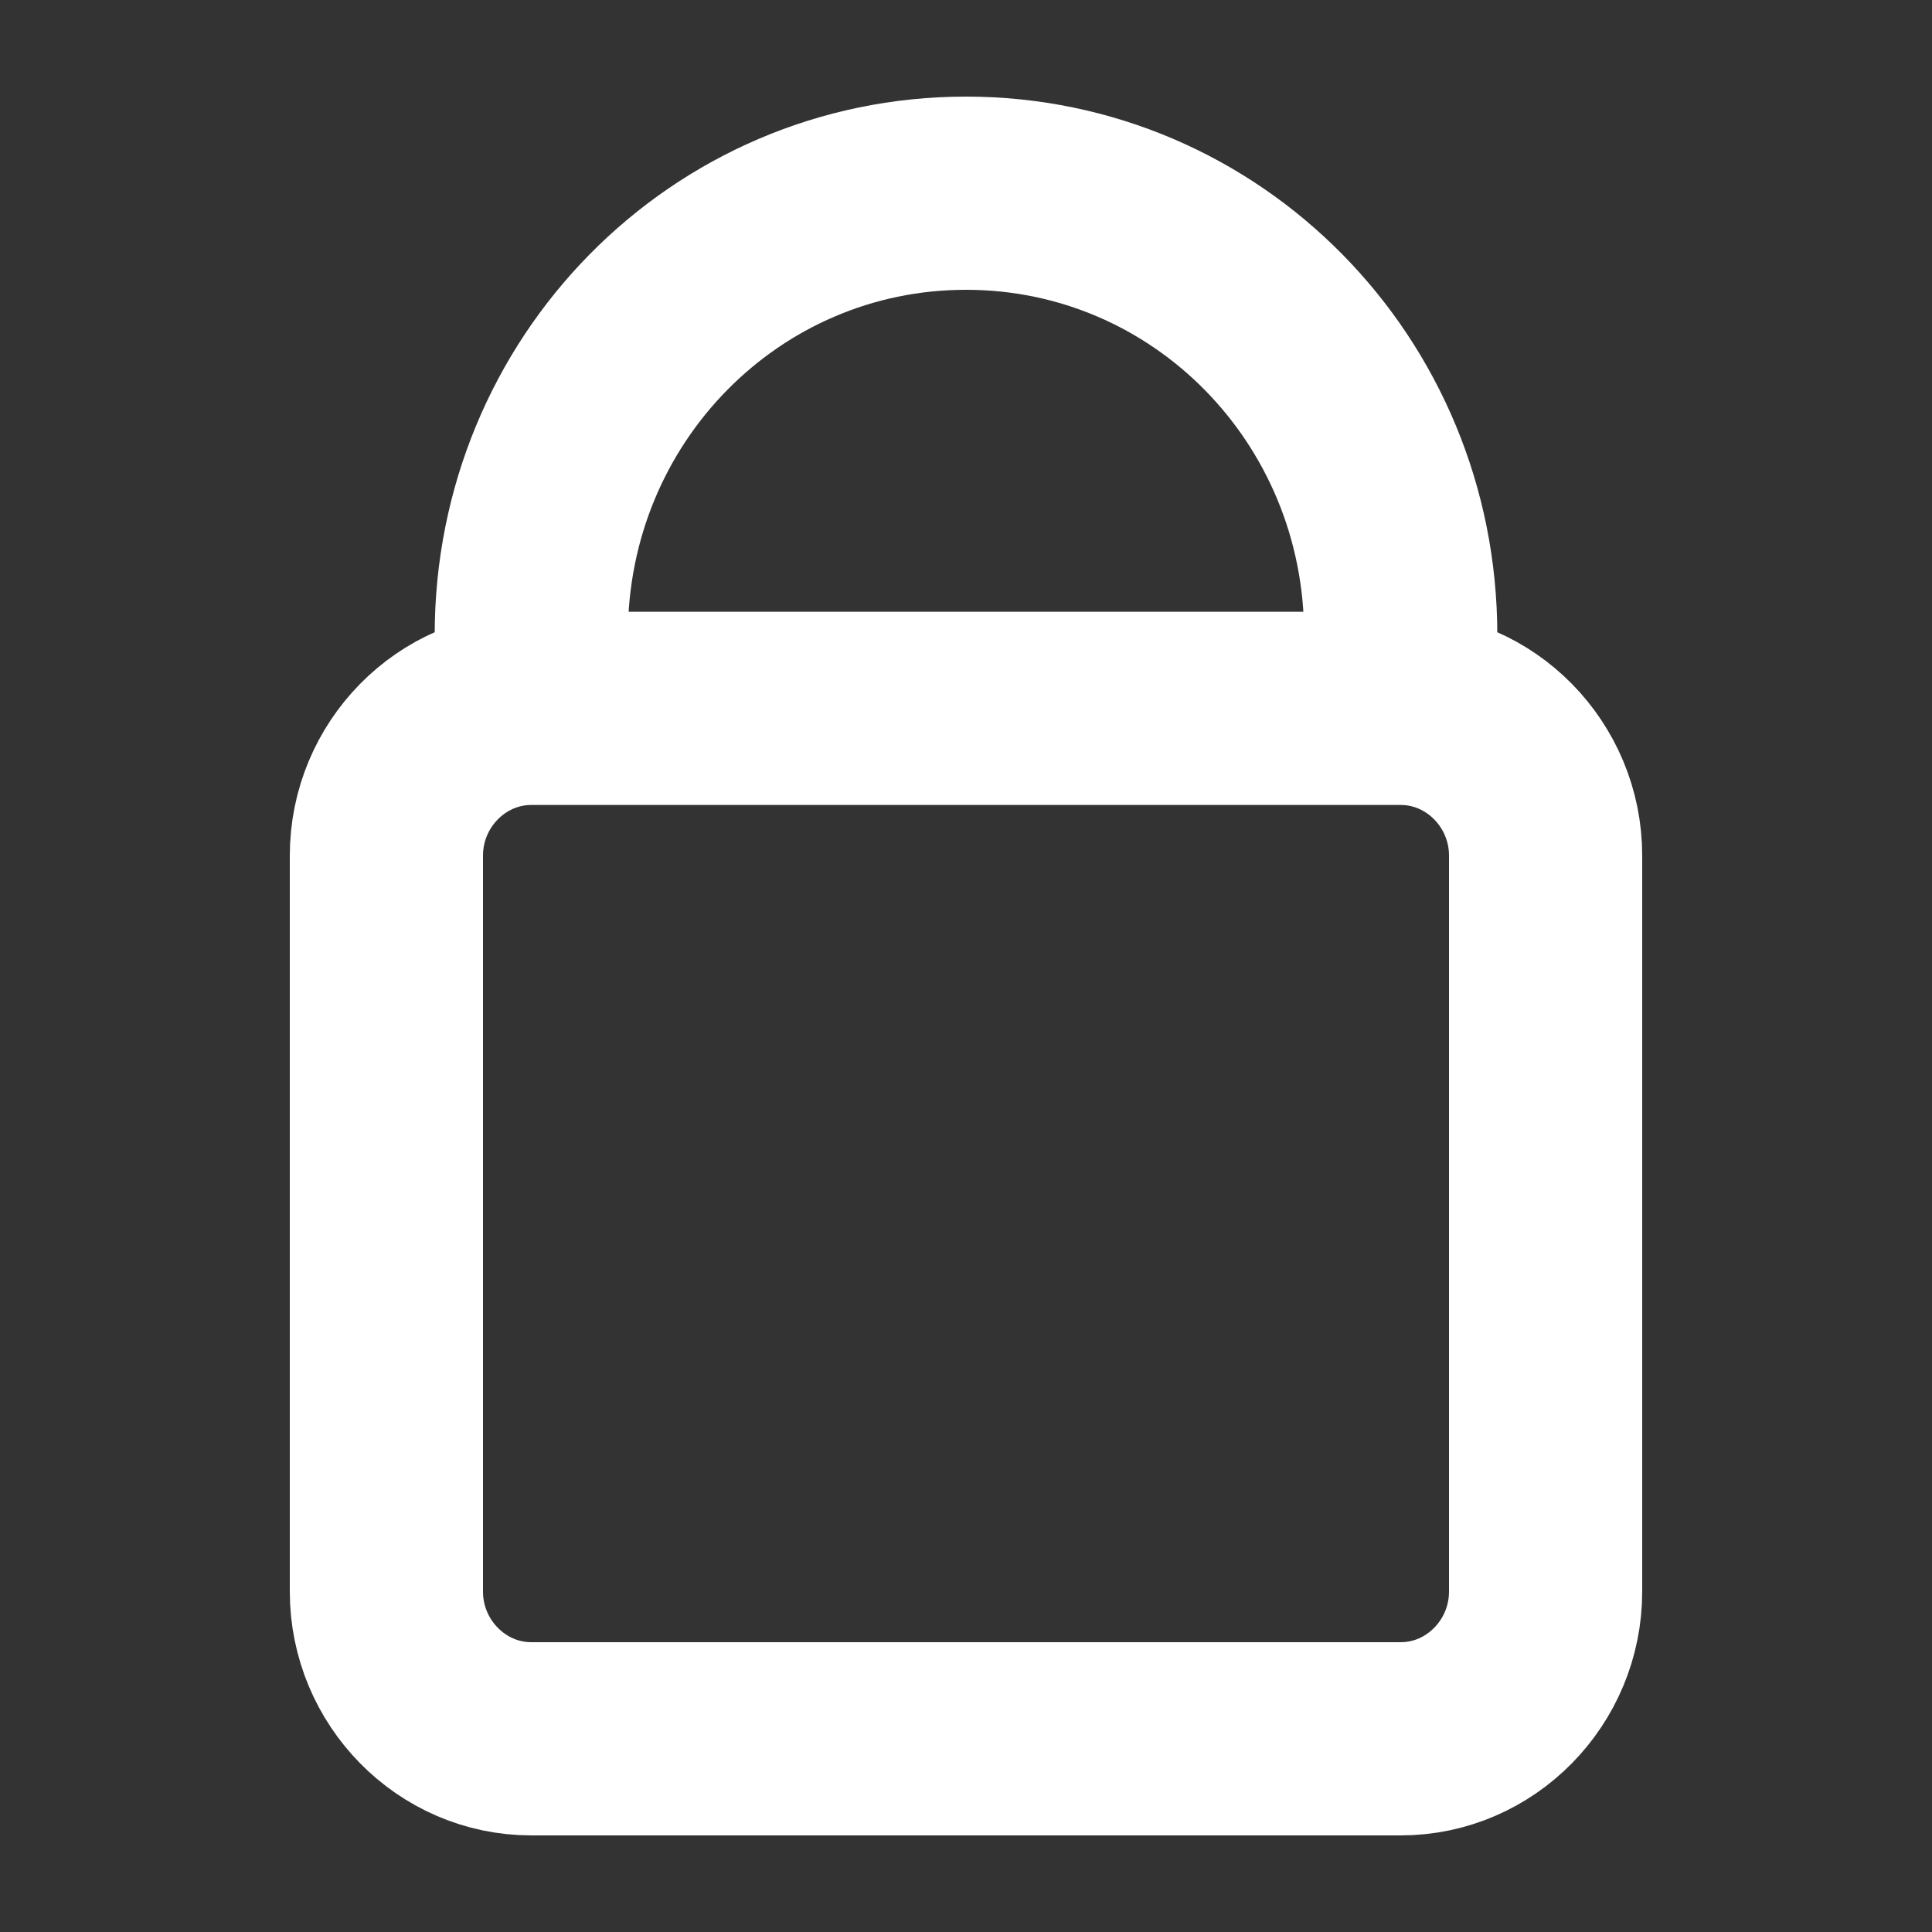 <svg width="20" height="20" viewBox="0 0 20 20" fill="none" xmlns="http://www.w3.org/2000/svg">
<rect x="0" y="0" width="20" height="20" fill="#333333" stroke="none"/>
<path d="M5.5 7.333V6.571C5.5 4.039 7.507 2 10 2C12.493 2 14.5 4.039 14.5 6.571V7.333M5.5 7.333C4.675 7.333 4 8.019 4 8.857V16.476C4 17.314 4.675 18 5.5 18H14.5C15.325 18 16 17.314 16 16.476V8.857C16 8.019 15.325 7.333 14.5 7.333M5.5 7.333H14.5" stroke="white" stroke-width="2" stroke-linecap="round"/>
</svg>
